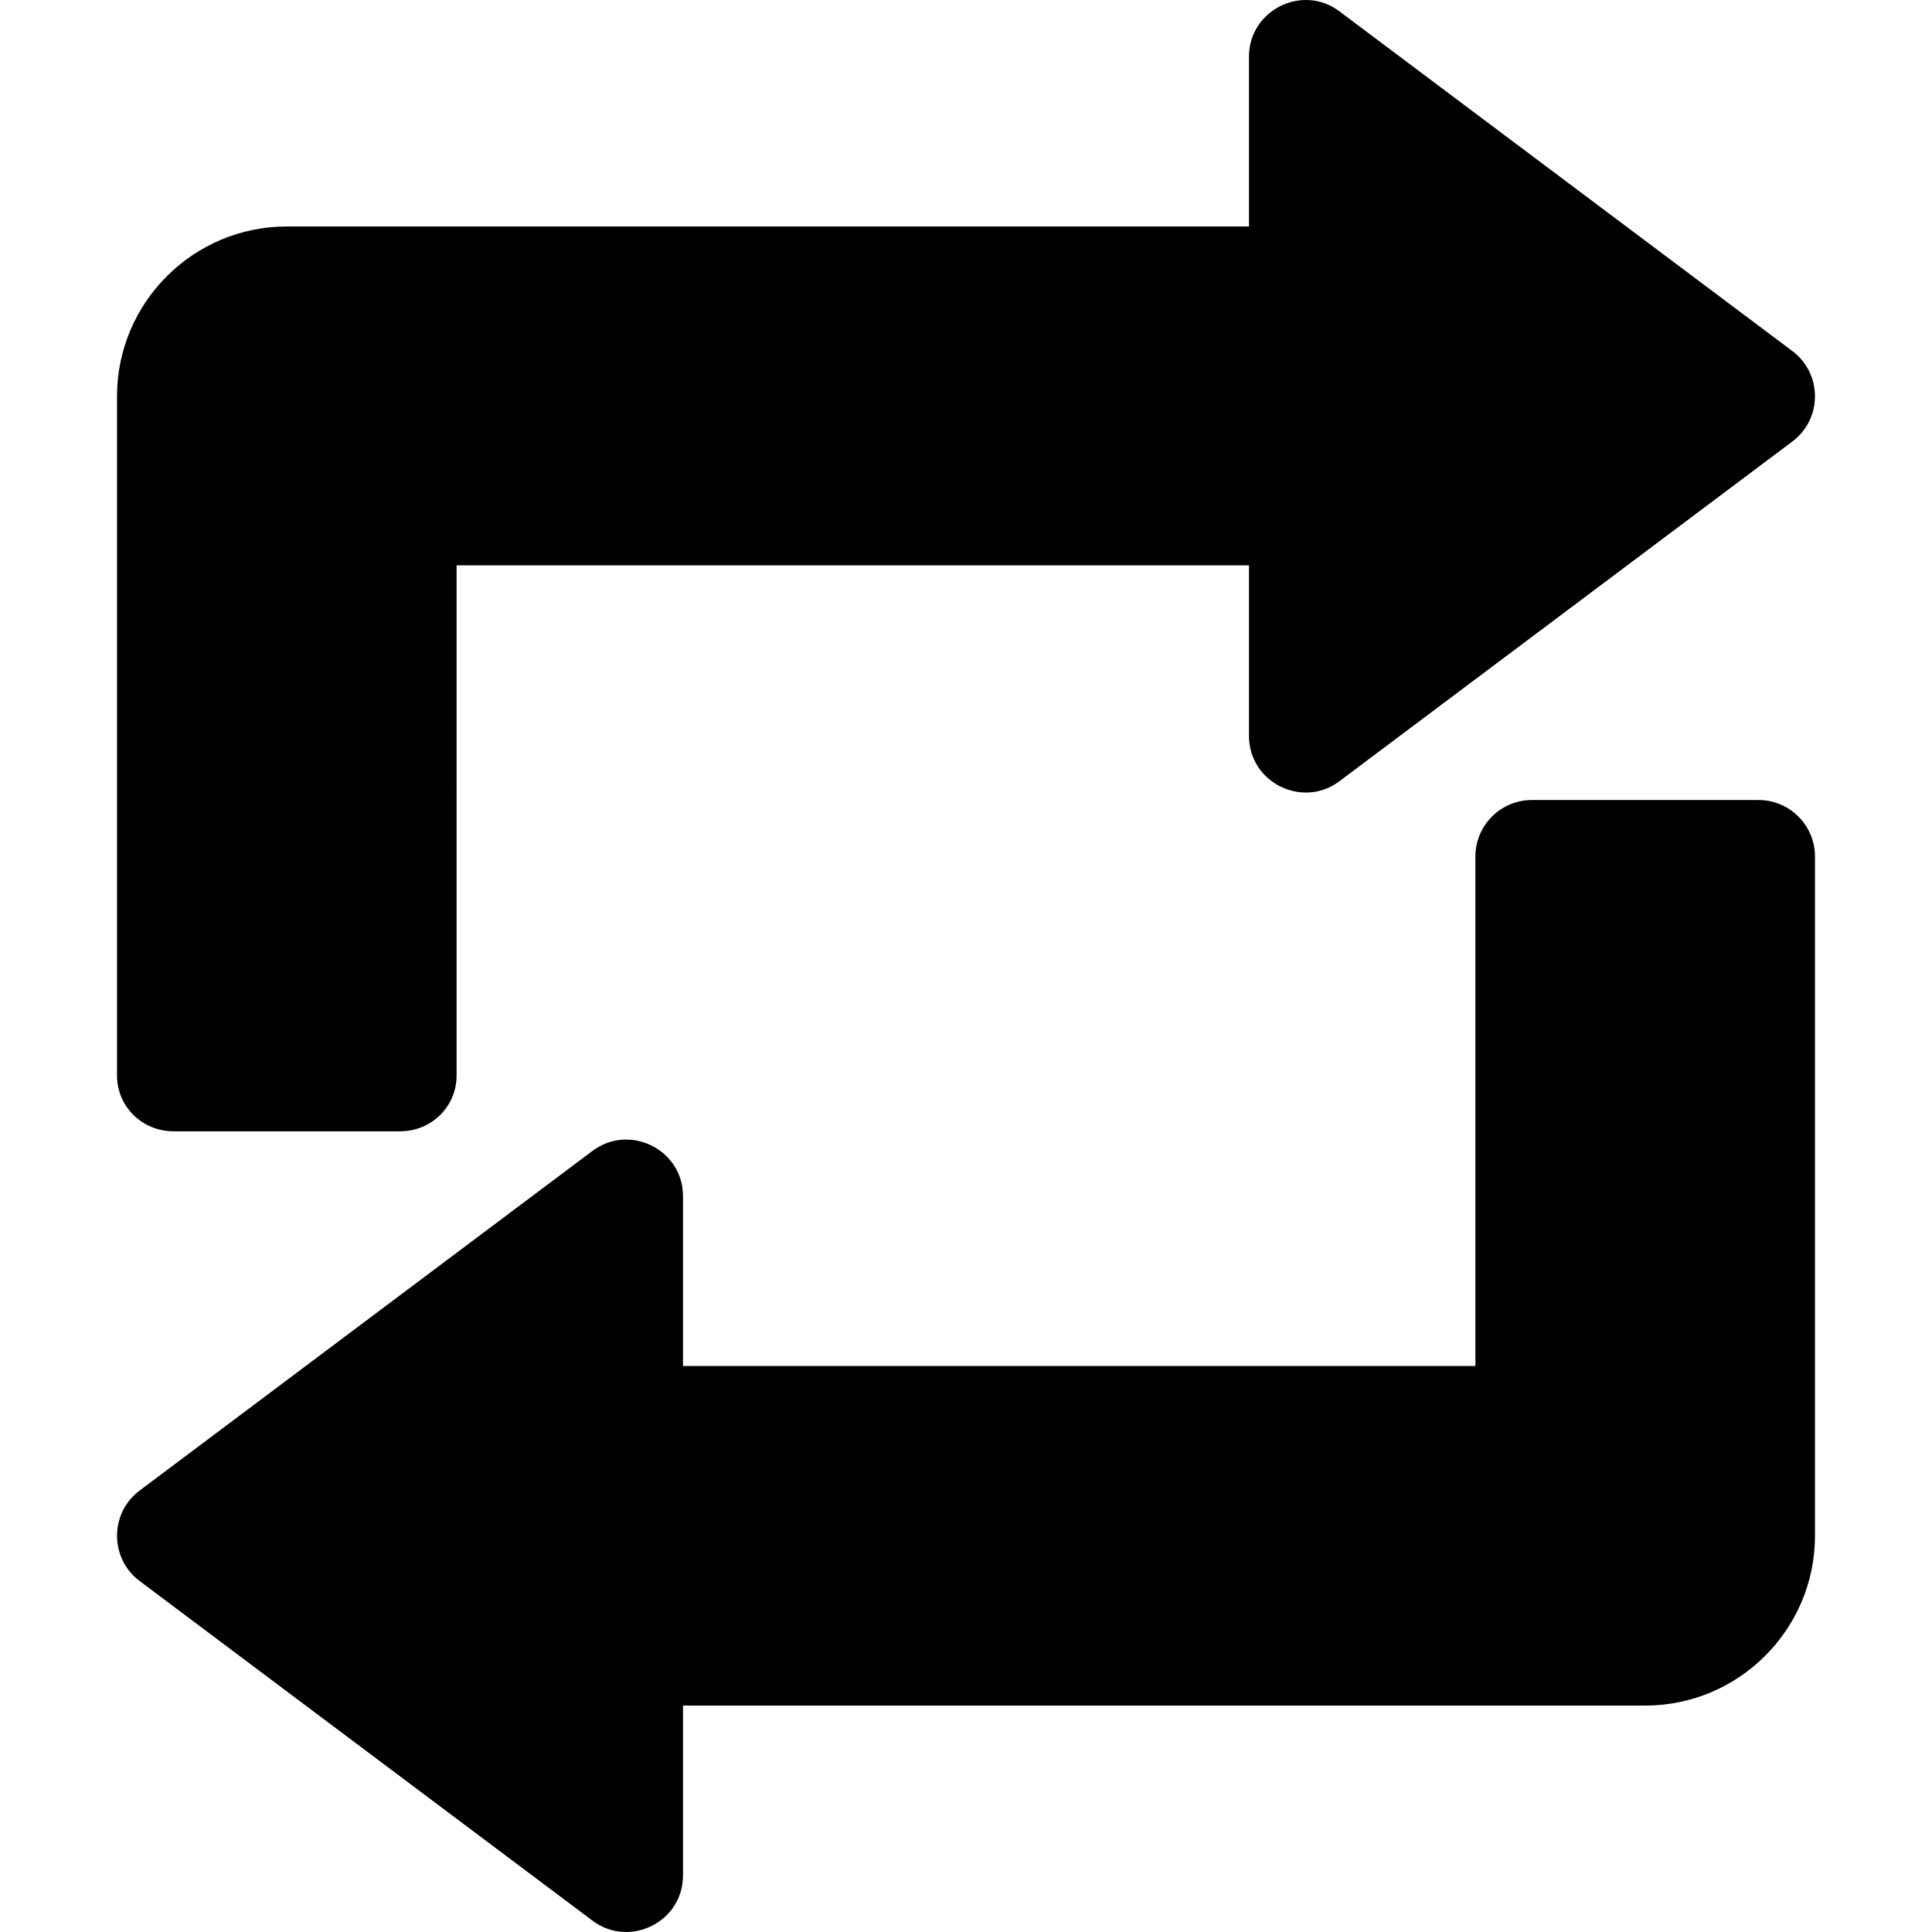 <?xml version="1.0" encoding="iso-8859-1"?>
<!-- Generator: Adobe Illustrator 19.0.0, SVG Export Plug-In . SVG Version: 6.00 Build 0)  -->
<svg version="1.1" id="Capa_1" xmlns="http://www.w3.org/2000/svg" xmlns:xlink="http://www.w3.org/1999/xlink" x="0px" y="0px"
	 viewBox="0 0 512 512" style="enable-background:new 0 0 512 512;" xml:space="preserve">
<g>
	<g>
		<path d="M465.99,212.009h-59.997c-8.291,0-14.999,6.709-14.999,14.999v134.993H181.004v-44.998
			c0-12.371-14.16-19.363-23.993-11.996L37.017,395.002c-8.006,5.989-7.994,18.013,0,23.993l119.994,89.995
			c9.69,7.322,23.993,0.501,23.993-11.996v-44.998h254.987c24.813,0,44.998-20.185,44.998-44.998V227.008
			C480.989,218.717,474.28,212.009,465.99,212.009z"/>
	</g>
</g>
<g>
	<g>
		<path d="M474.983,93.022L354.989,3.026c-9.79-7.407-23.993-0.379-23.993,11.996V60.02H76.009
			c-24.813,0-44.998,20.185-44.998,44.998v179.991c0,8.291,6.709,14.799,14.999,14.799h59.997c8.291,0,14.999-6.509,14.999-14.799
			V149.816h209.989v45.198c0,12.44,14.292,19.374,23.993,11.996l119.994-89.995C482.989,111.026,482.977,99.001,474.983,93.022z"/>
	</g>
</g>
<g>
</g>
<g>
</g>
<g>
</g>
<g>
</g>
<g>
</g>
<g>
</g>
<g>
</g>
<g>
</g>
<g>
</g>
<g>
</g>
<g>
</g>
<g>
</g>
<g>
</g>
<g>
</g>
<g>
</g>
</svg>
